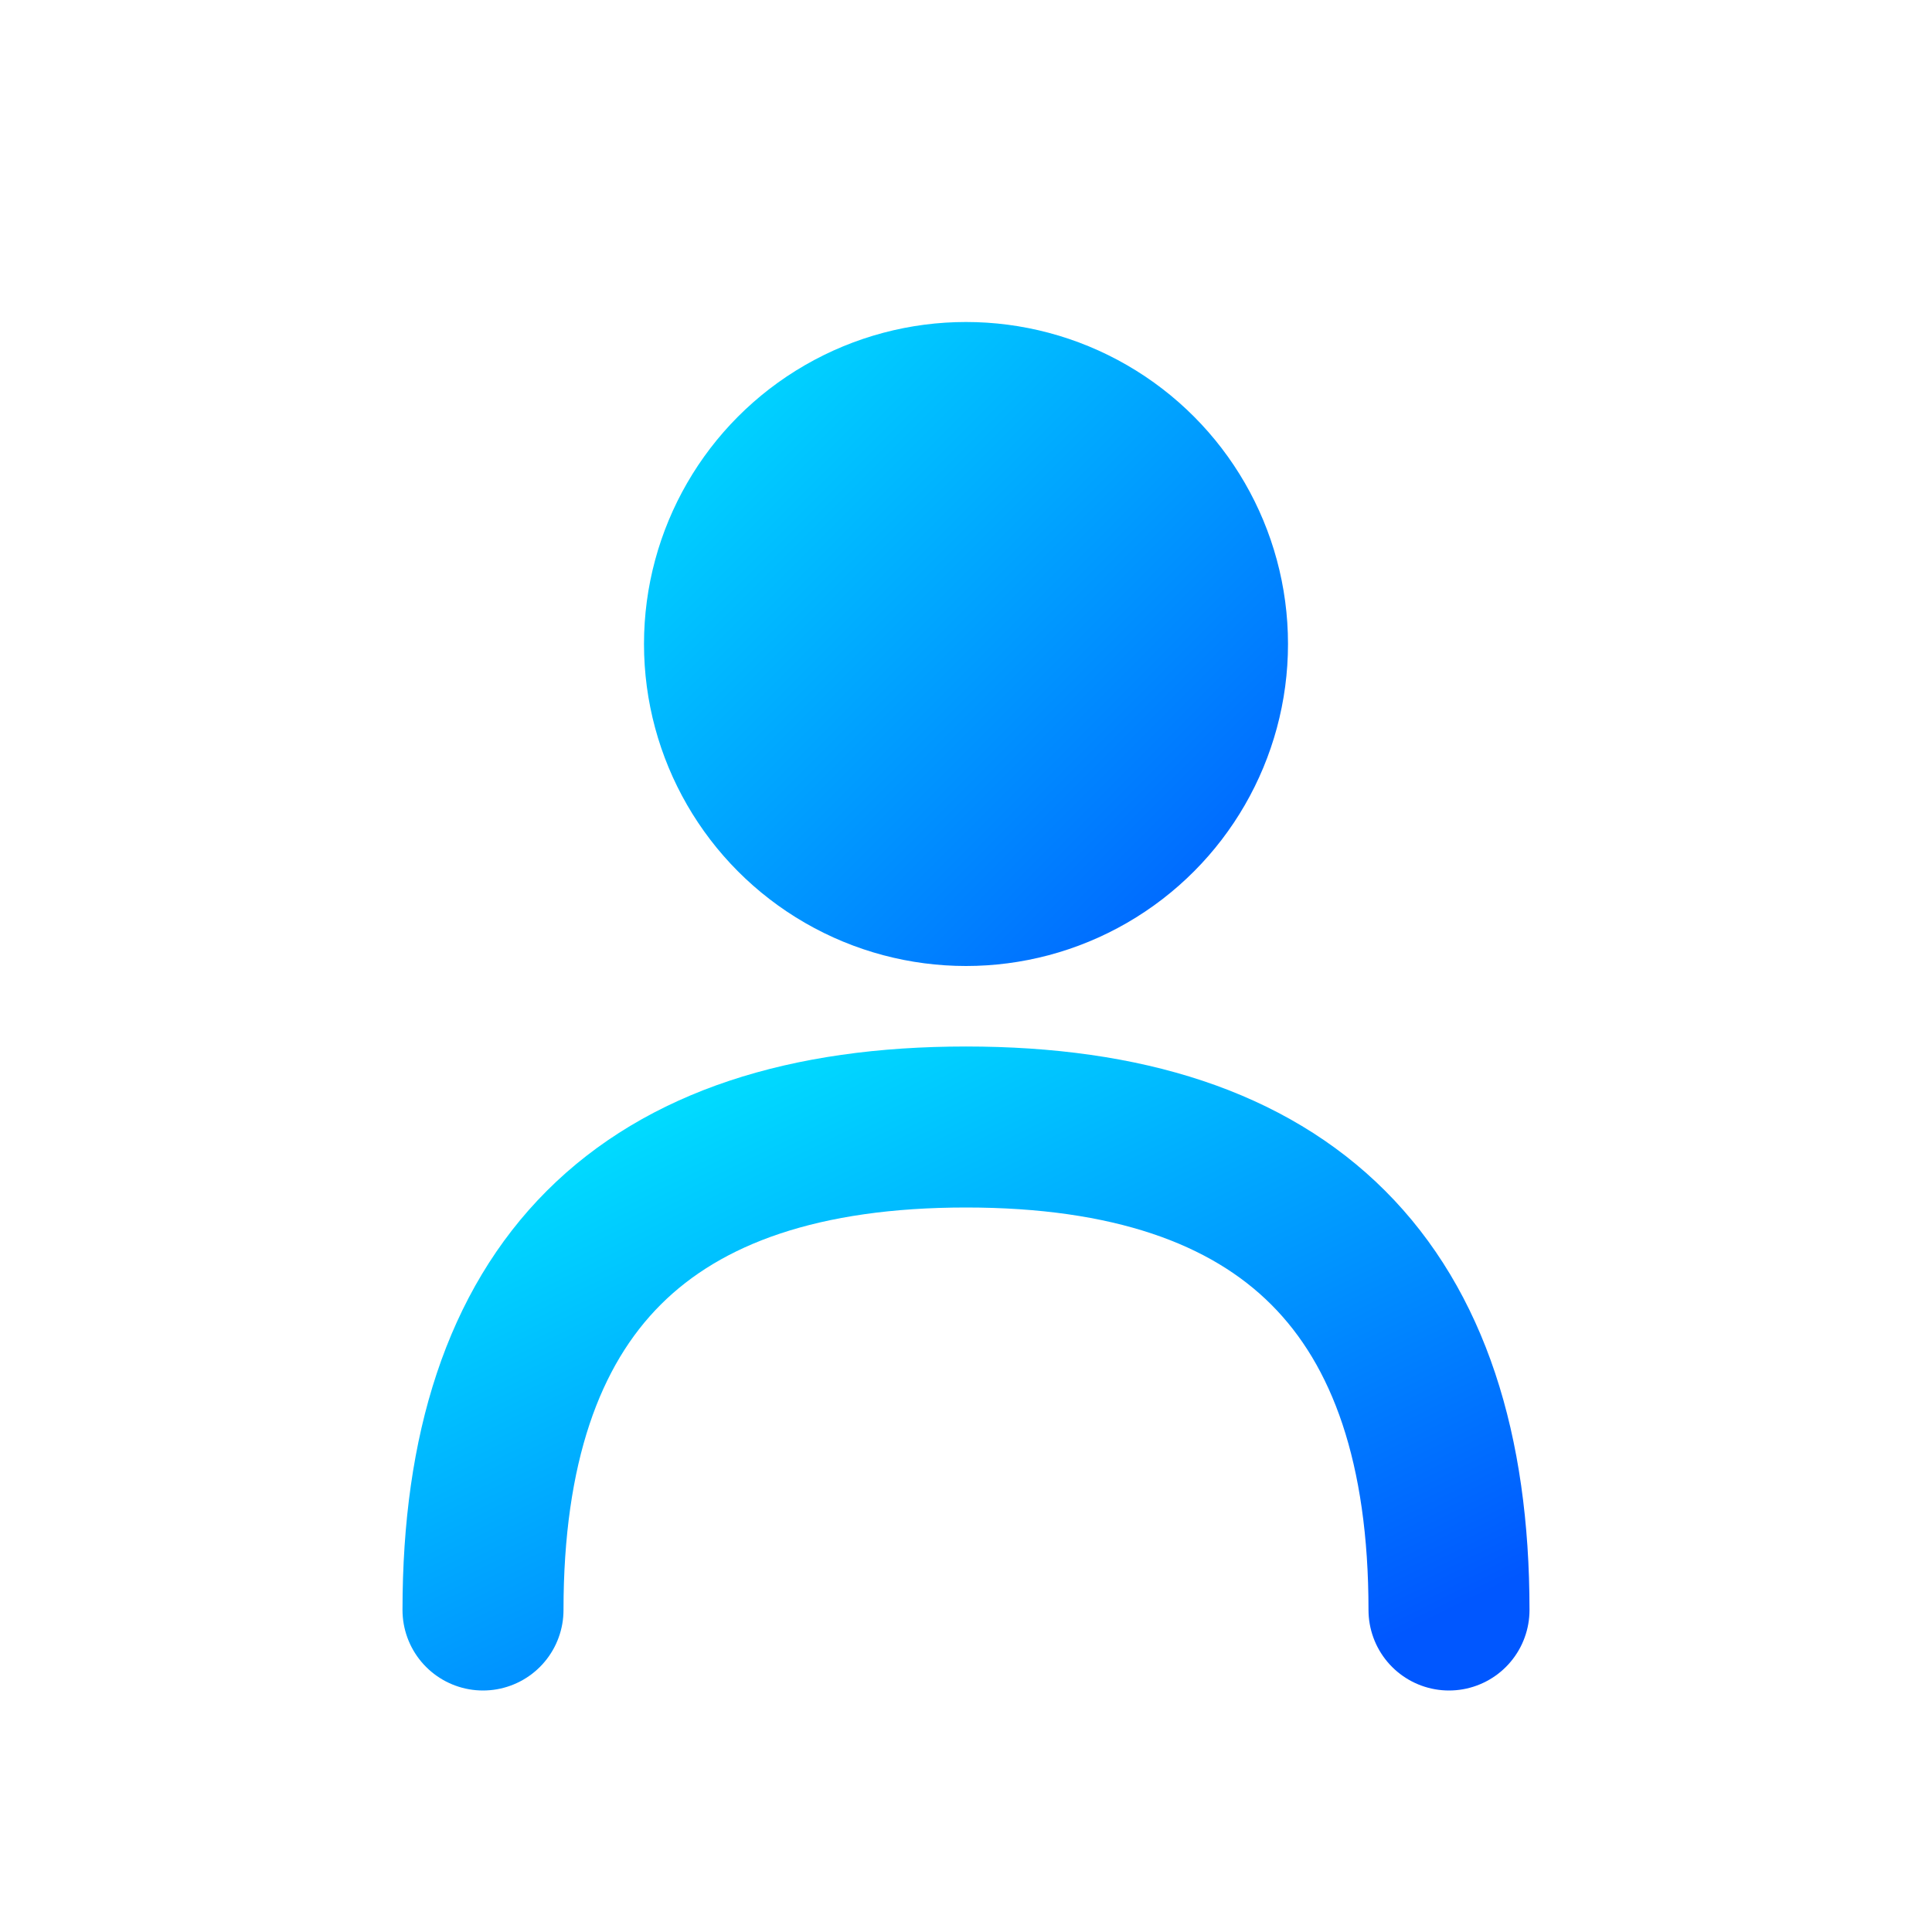 <svg width="24" height="24" viewBox="0 0 24 24" fill="none" xmlns="http://www.w3.org/2000/svg">
  <defs>
    <linearGradient id="userGradient" x1="0%" y1="0%" x2="100%" y2="100%">
      <stop offset="0%" style="stop-color:#00e6ff;stop-opacity:1" />
      <stop offset="100%" style="stop-color:#0057ff;stop-opacity:1" />
    </linearGradient>
  </defs>
  
  <!-- User head -->
  <circle cx="12" cy="8" r="4" fill="url(#userGradient)"/>
  
  <!-- User body -->
  <path d="M6 20 C6 16 8 14 12 14 C16 14 18 16 18 20" 
        stroke="url(#userGradient)" 
        stroke-width="2" 
        fill="none" 
        stroke-linecap="round"/>
</svg>